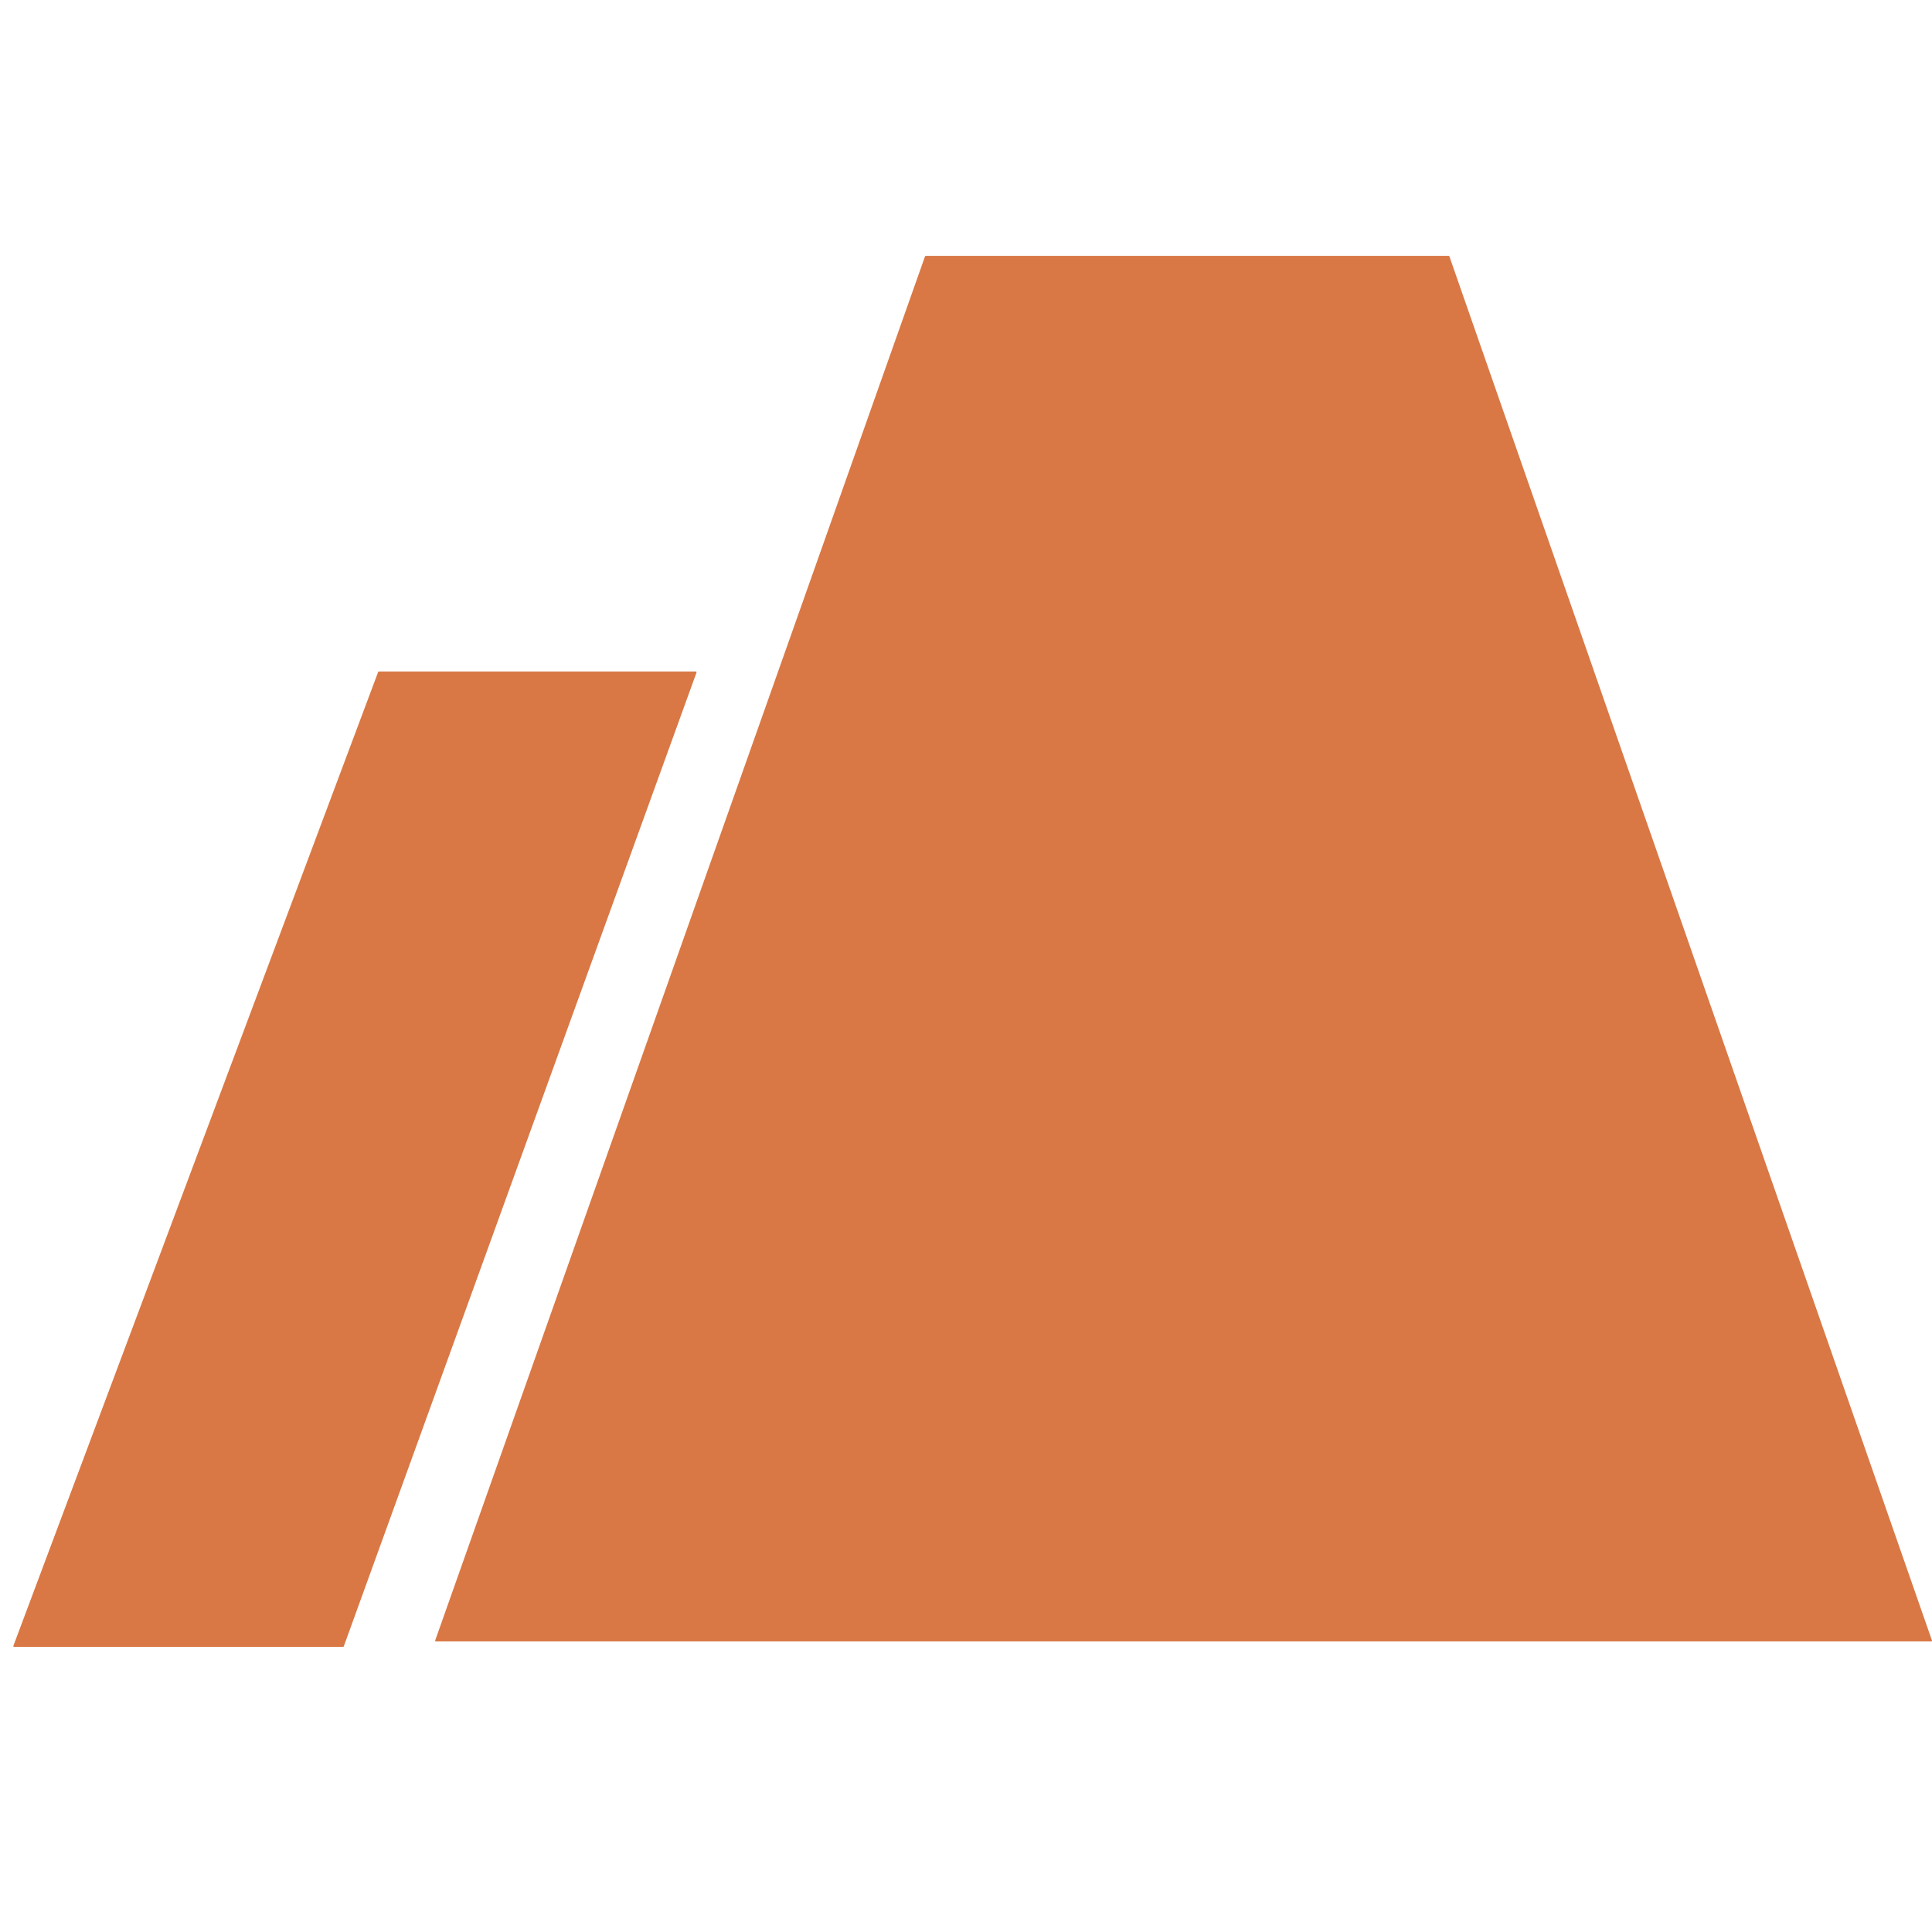 <svg width="145" height="145" viewBox="0 0 145 145" fill="none" xmlns="http://www.w3.org/2000/svg">
<path fill-rule="evenodd" clip-rule="evenodd" d="M32.715 123.193C32.676 123.193 32.648 123.155 32.661 123.118L69.425 19.238C69.433 19.215 69.455 19.2 69.478 19.2H108.725C108.749 19.2 108.77 19.215 108.778 19.238L144.996 123.118C145.009 123.155 144.982 123.193 144.943 123.193H33.82H32.715ZM1.057 123.6C1.017 123.6 0.99 123.56 1.004 123.524L28.38 50.435C28.389 50.412 28.41 50.398 28.433 50.398H52.221C52.26 50.398 52.287 50.437 52.274 50.474L25.801 123.563C25.793 123.585 25.772 123.6 25.748 123.6H1.057Z" fill="#D97845"/>
</svg>
